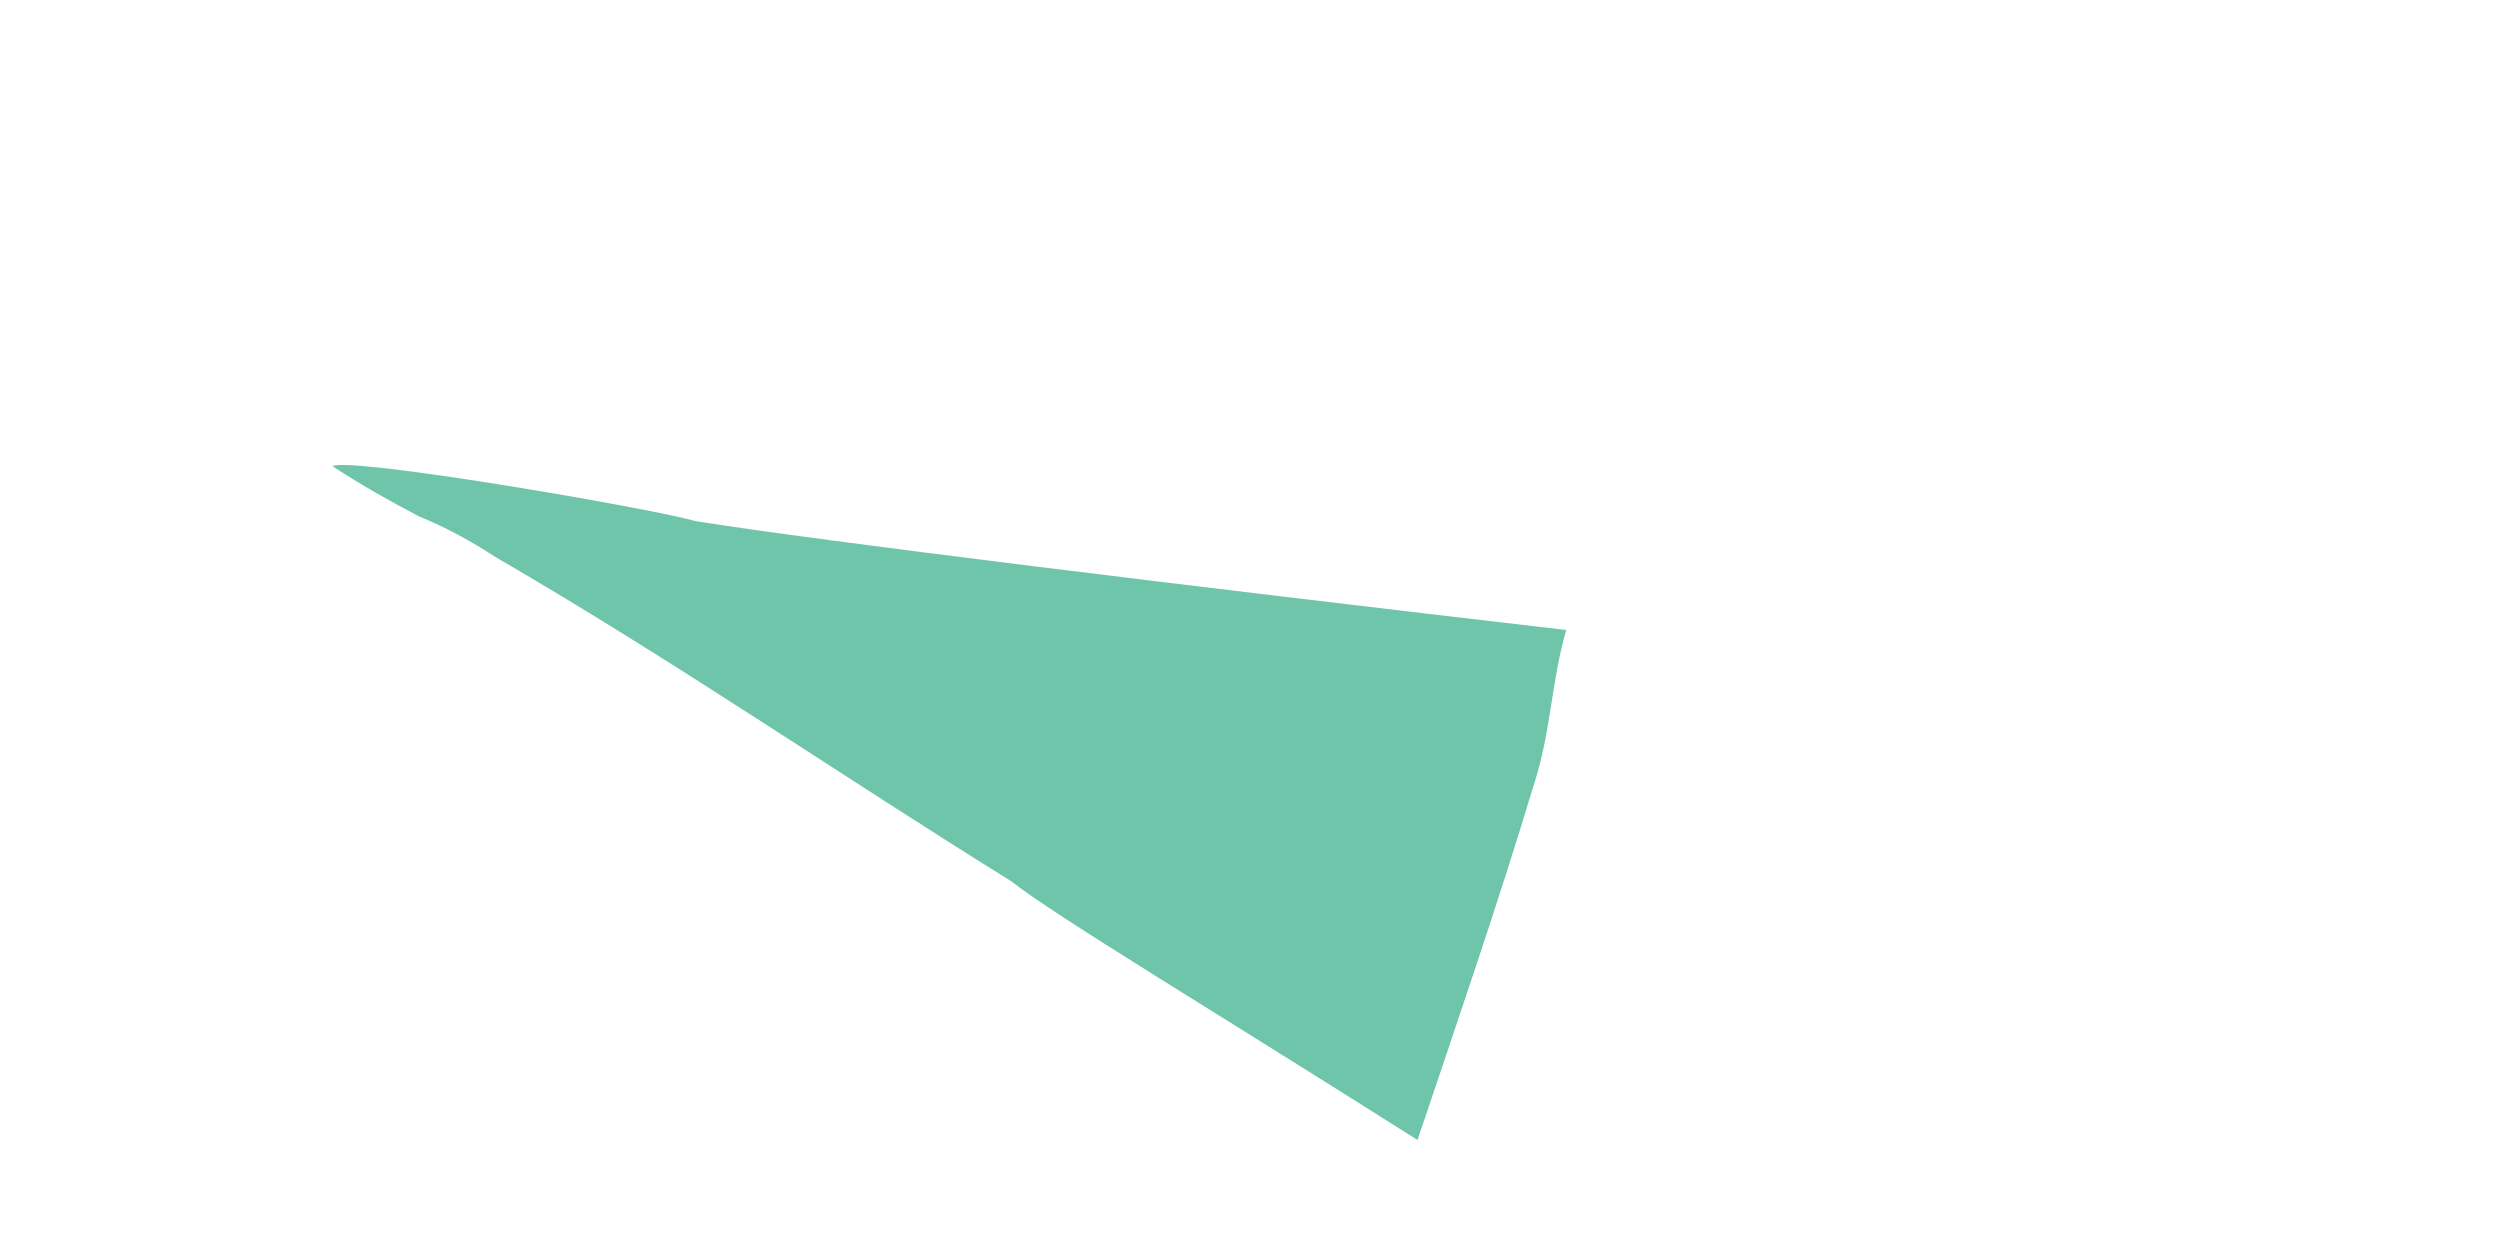 <svg width="2" height="1" viewBox="0 0 2 1" fill="none" xmlns="http://www.w3.org/2000/svg">
<path d="M0.266 0.373C0.289 0.388 0.312 0.401 0.335 0.413C0.357 0.422 0.377 0.433 0.397 0.446C0.54 0.529 0.672 0.62 0.809 0.705C0.843 0.732 0.973 0.81 1.134 0.912C1.166 0.817 1.199 0.721 1.227 0.628C1.241 0.585 1.241 0.545 1.253 0.504C0.944 0.468 0.658 0.433 0.557 0.417C0.518 0.406 0.278 0.365 0.266 0.373Z" fill="#6FC5A9"/>
</svg>
